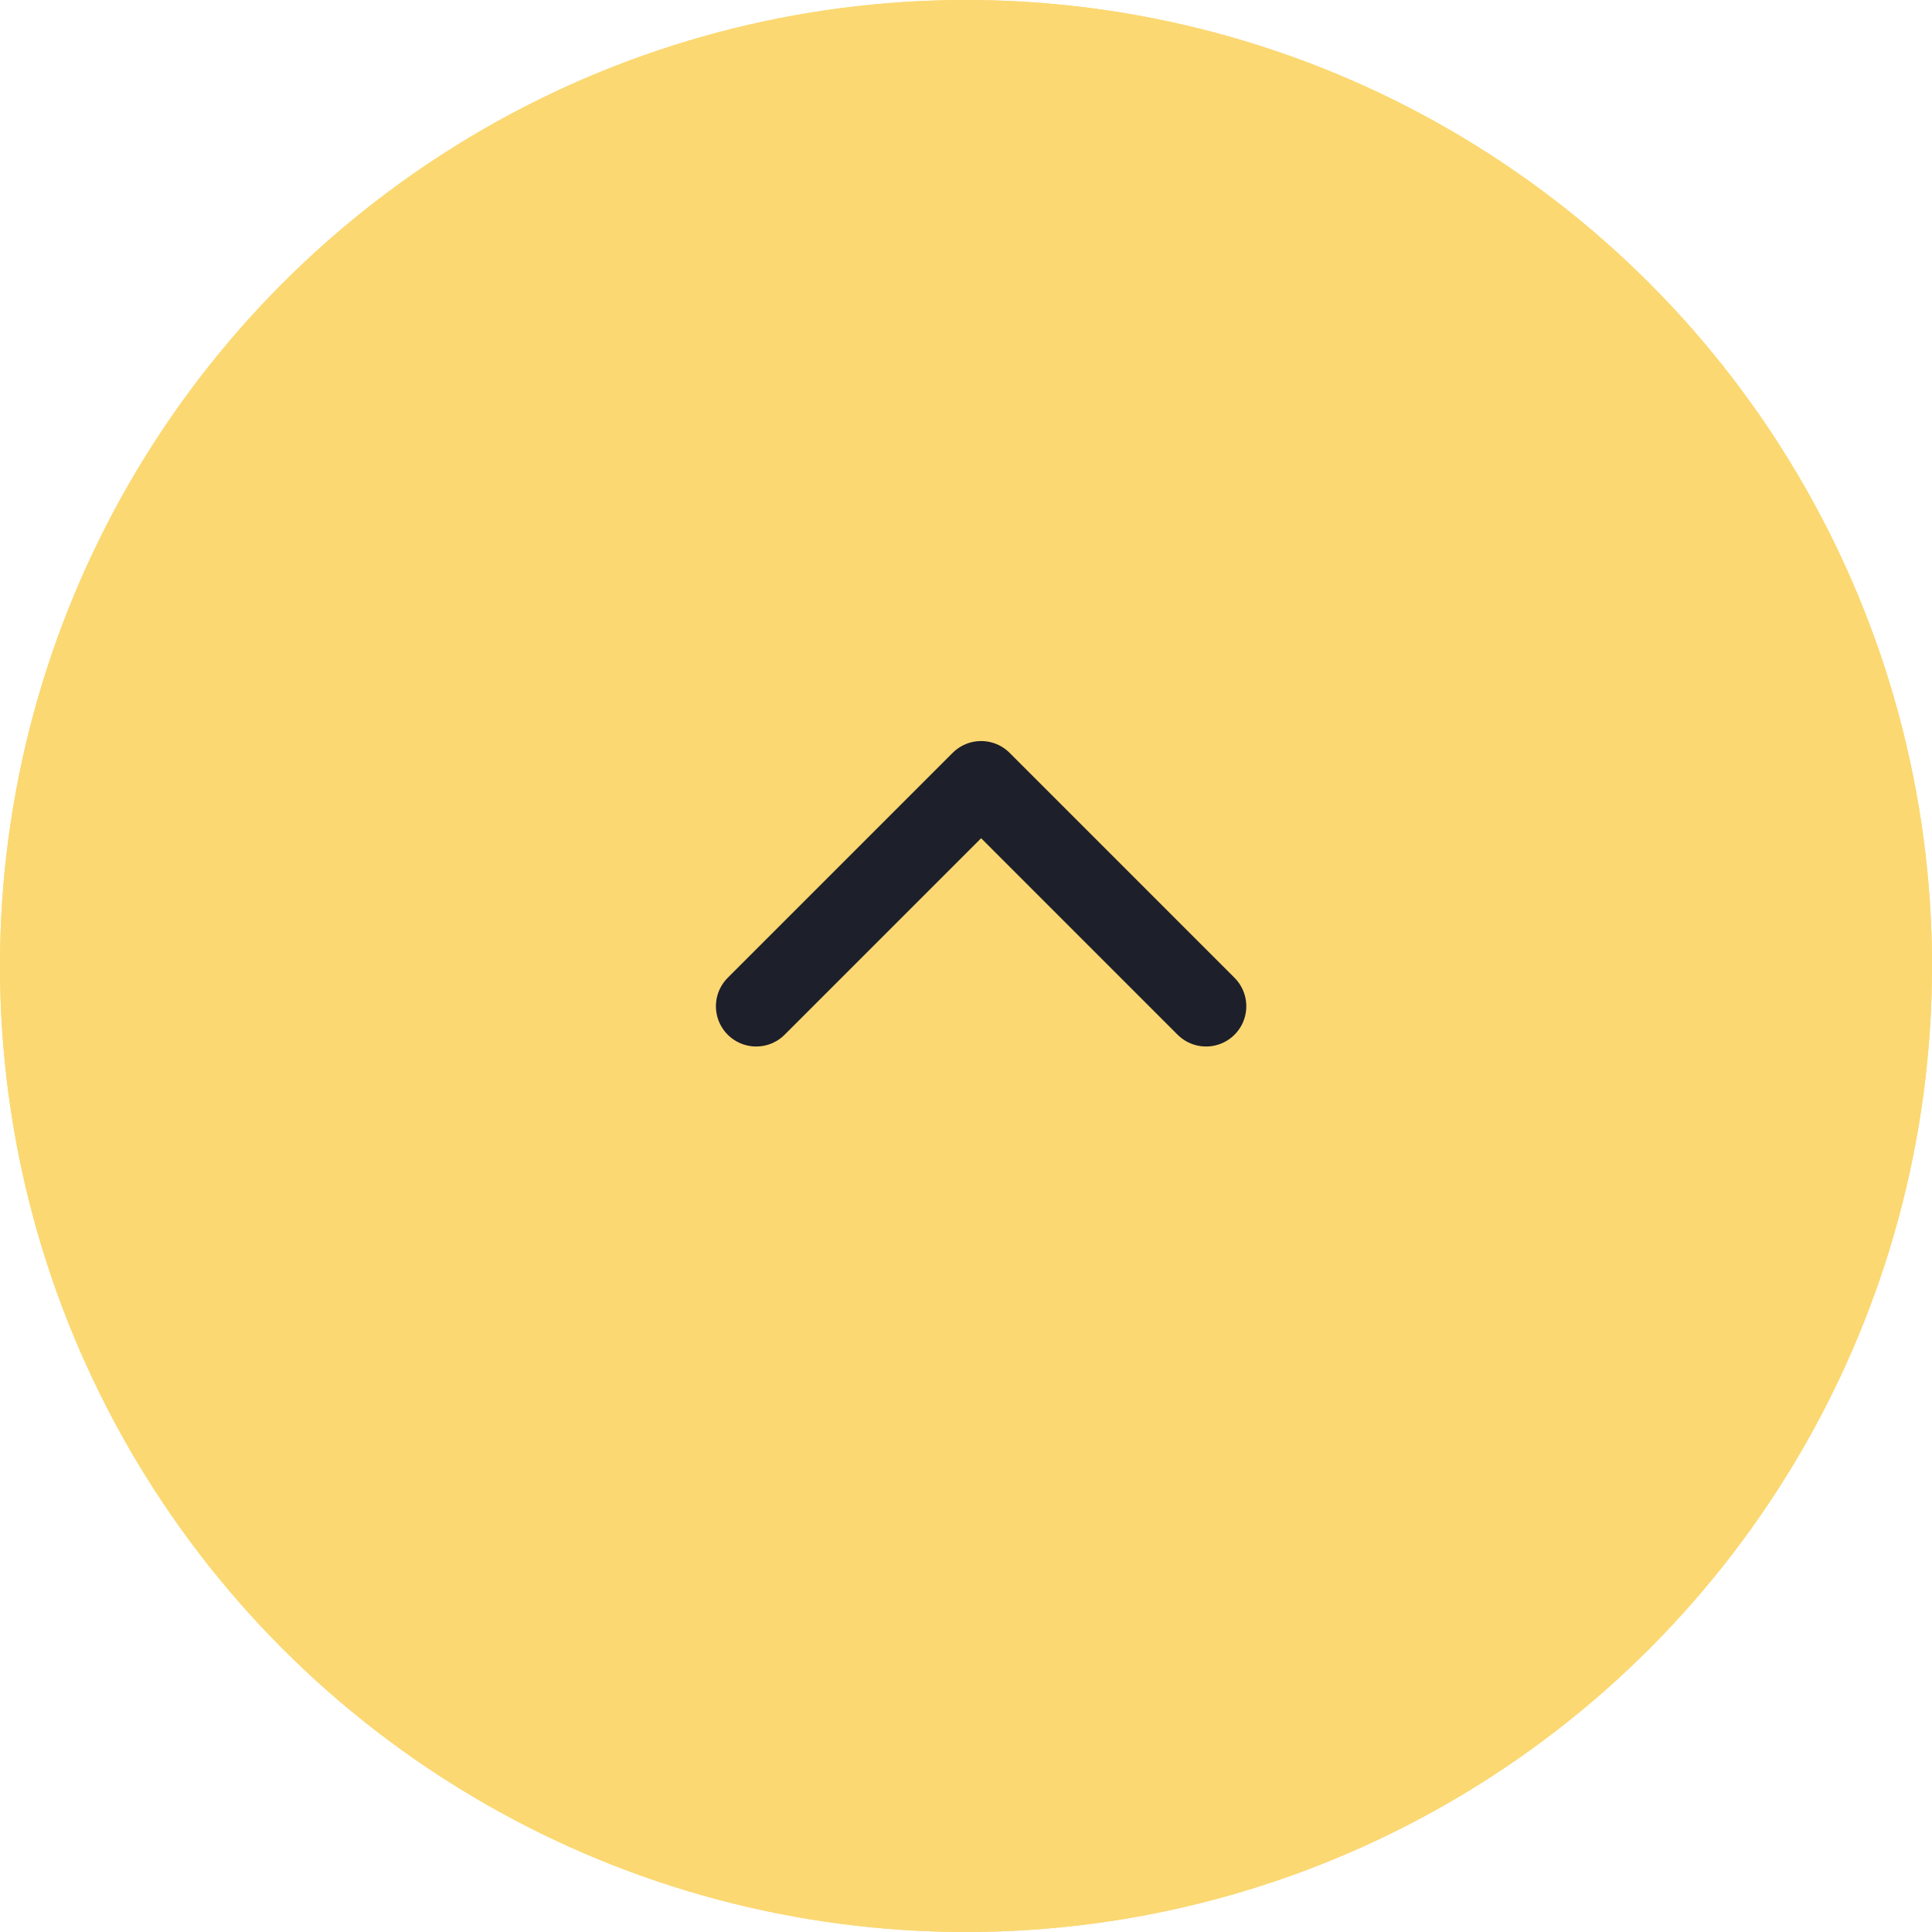 <svg xmlns="http://www.w3.org/2000/svg" width="48" height="48" viewBox="0 0 48 48">
  <g id="Grupo_910" data-name="Grupo 910" transform="translate(-1187 -495)">
    <g id="Elipse_61" data-name="Elipse 61" transform="translate(1187 495)" fill="#fbd872" stroke="#fbd872" stroke-width="1">
      <circle cx="24" cy="24" r="24" stroke="none"/>
      <circle cx="24" cy="24" r="23.5" fill="none"/>
    </g>
    <path id="Trazado_349" data-name="Trazado 349" d="M7930.787,1108l5.589-5.589,5.588,5.589" transform="translate(-6725 -588)" fill="none" stroke="#1d1f2a" stroke-linecap="round" stroke-linejoin="round" stroke-width="2"/>
  </g>
</svg>
